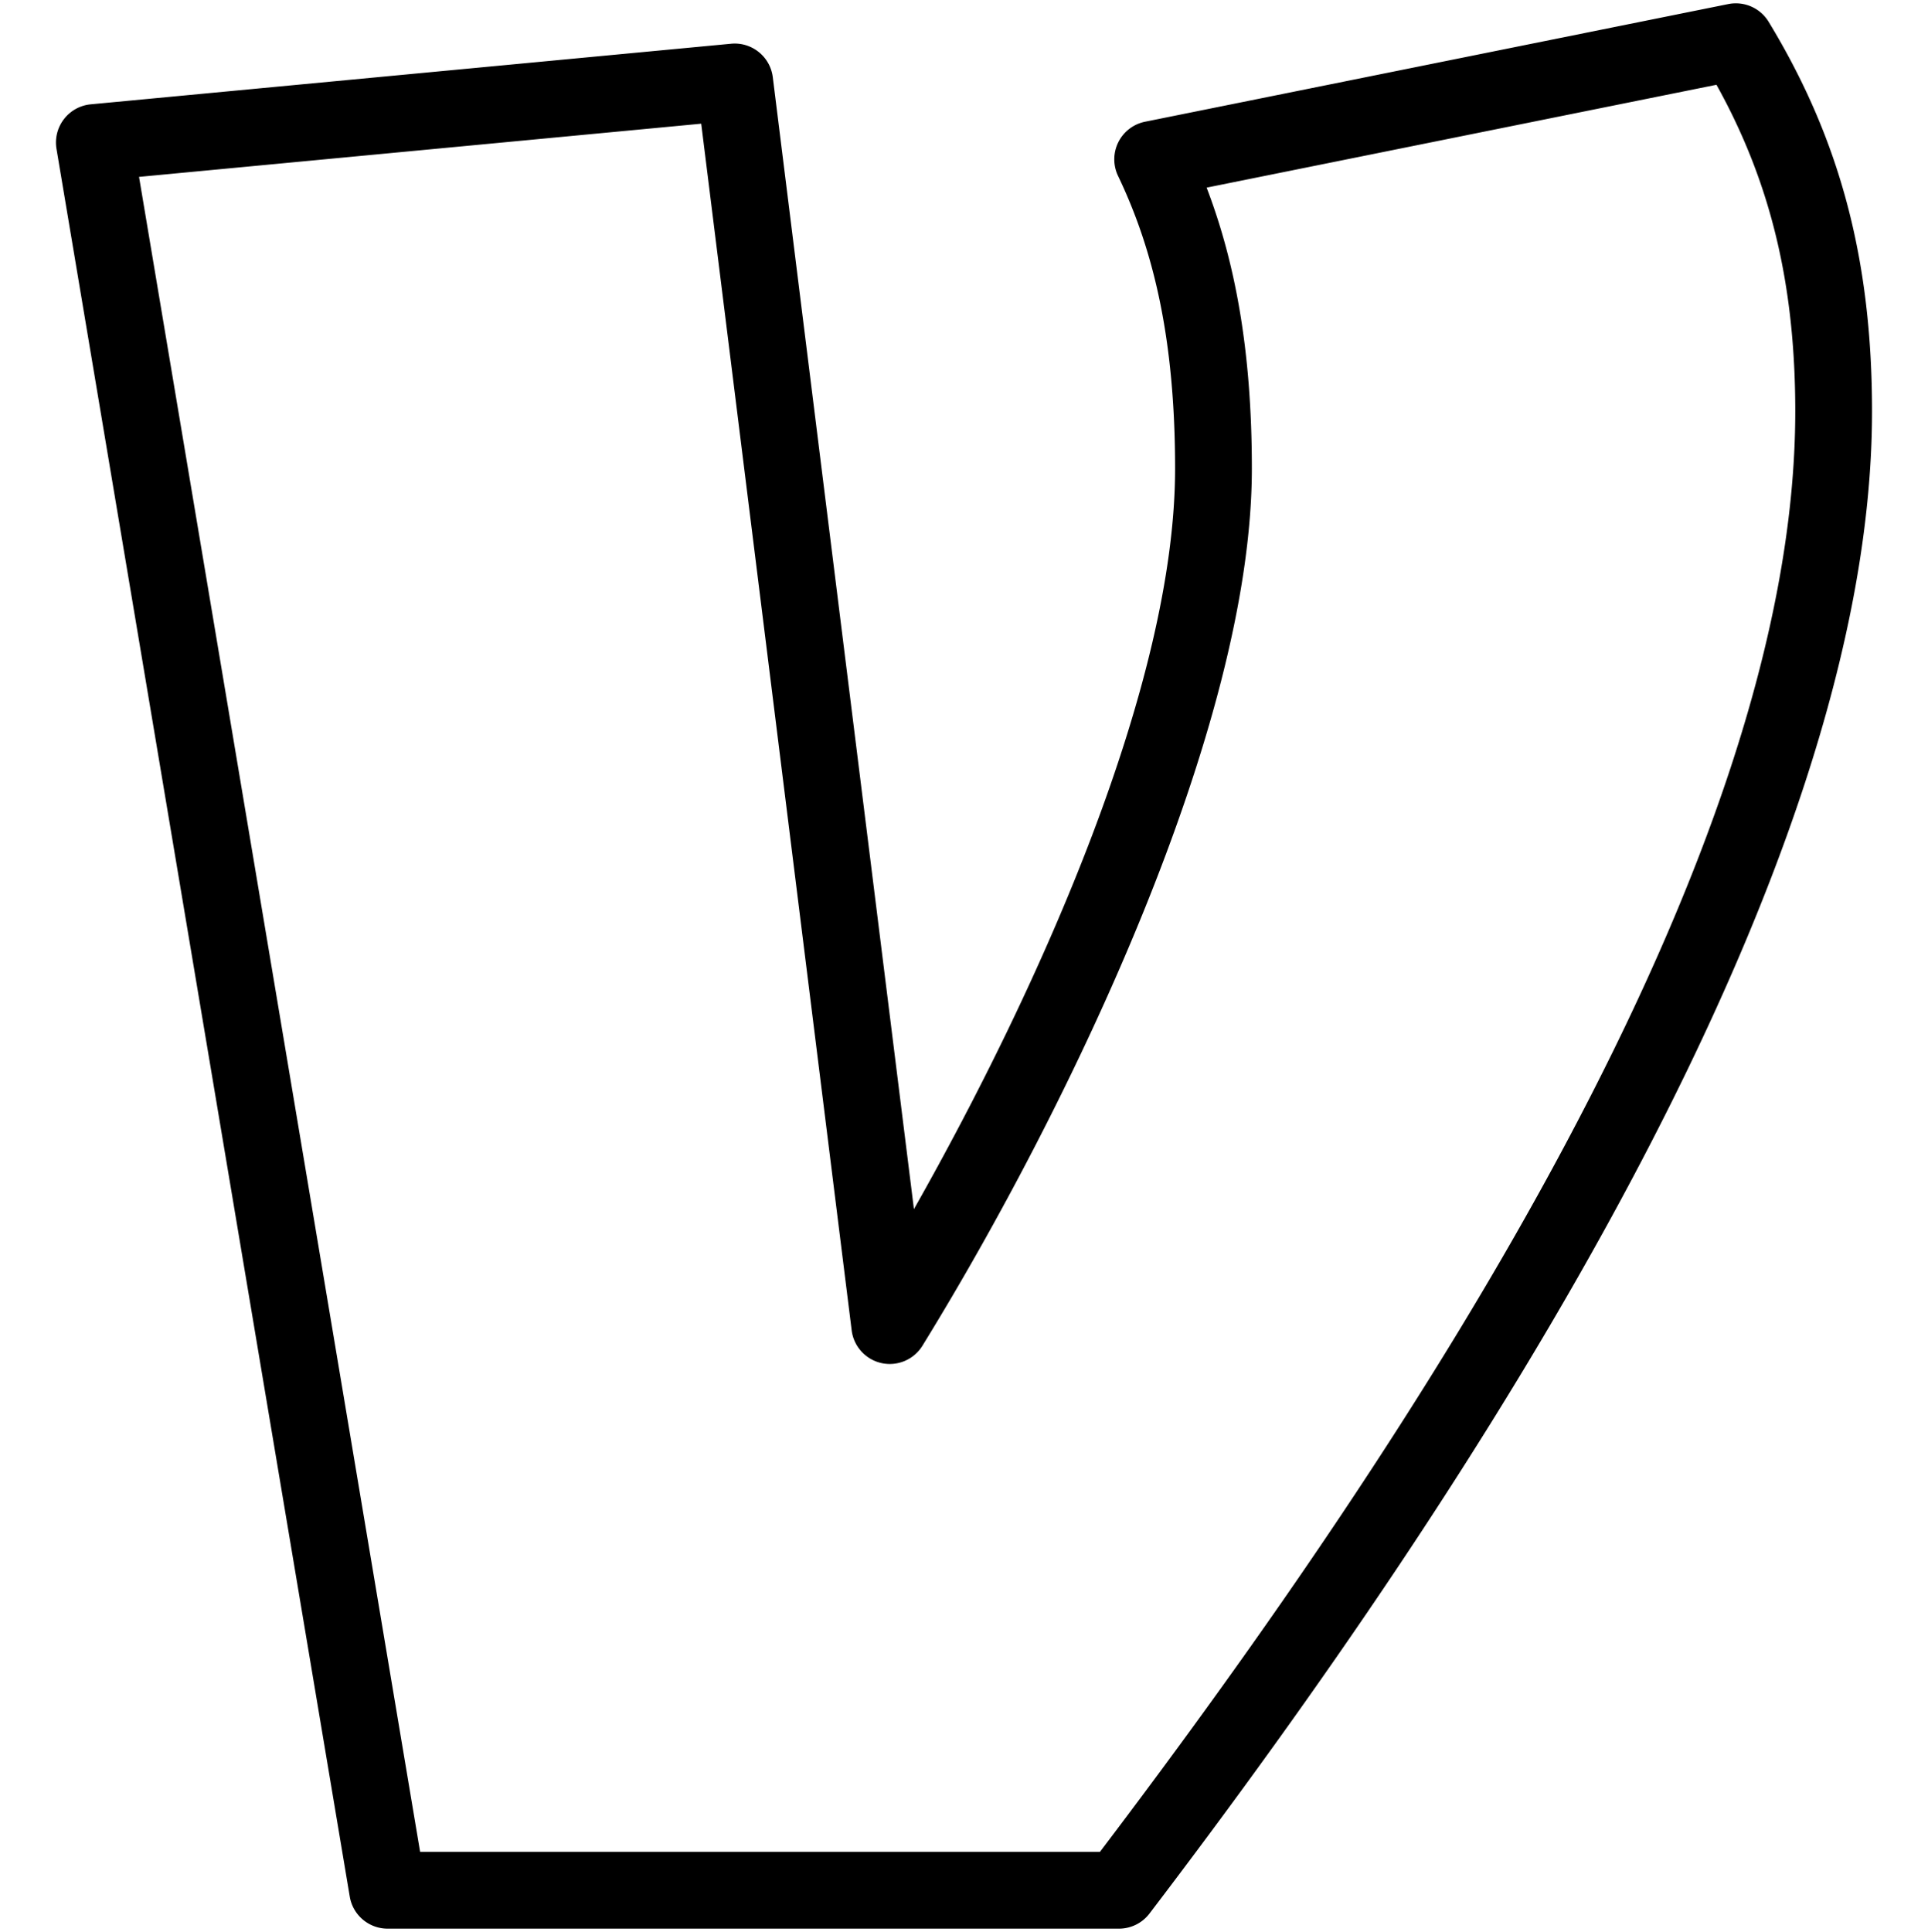 <svg xmlns="http://www.w3.org/2000/svg" fill="currentColor" style="fill-rule:evenodd;" viewBox="0 0 2009 2013"><path d="M1193.205 126.817a39.994 39.994 0 0 0-28.164 56.49c36.533 76.27 59.412 168.996 59.412 304.982-.007 223.079-138.9 536.17-272.128 771.55C912.64 941.582 805.255 80.442 805.255 80.442c-2.675-21.459-21.926-36.912-43.46-34.875l-667.25 63.136a39.955 39.955 0 0 0-27.948 15.445 39.984 39.984 0 0 0-7.73 30.996l305.606 1821.025c3.234 19.267 19.913 33.374 39.447 33.374h762.043a39.99 39.99 0 0 0 31.813-15.75c338.587-444.21 752.9-1078.197 752.908-1565.16 0-158.59-33.686-284.052-107.748-405.945a40 40 0 0 0-42.093-18.441l-607.638 122.57Zm64.11 68.68 531.27-107.168c56.625 101.95 82.105 208.428 82.105 340.303-.007 467-398.028 1070.623-724.558 1500.918H437.77S190.297 454.923 144.874 184.296l585.8-55.42c26.818 215.043 156.776 1257.25 156.776 1257.25 2.103 16.842 14.605 30.534 31.196 34.139 16.59 3.605 33.649-3.657 42.554-18.114 154.42-250.677 343.24-645.279 343.247-913.862 0-124.807-18.025-216.76-47.133-292.792Z"/></svg>